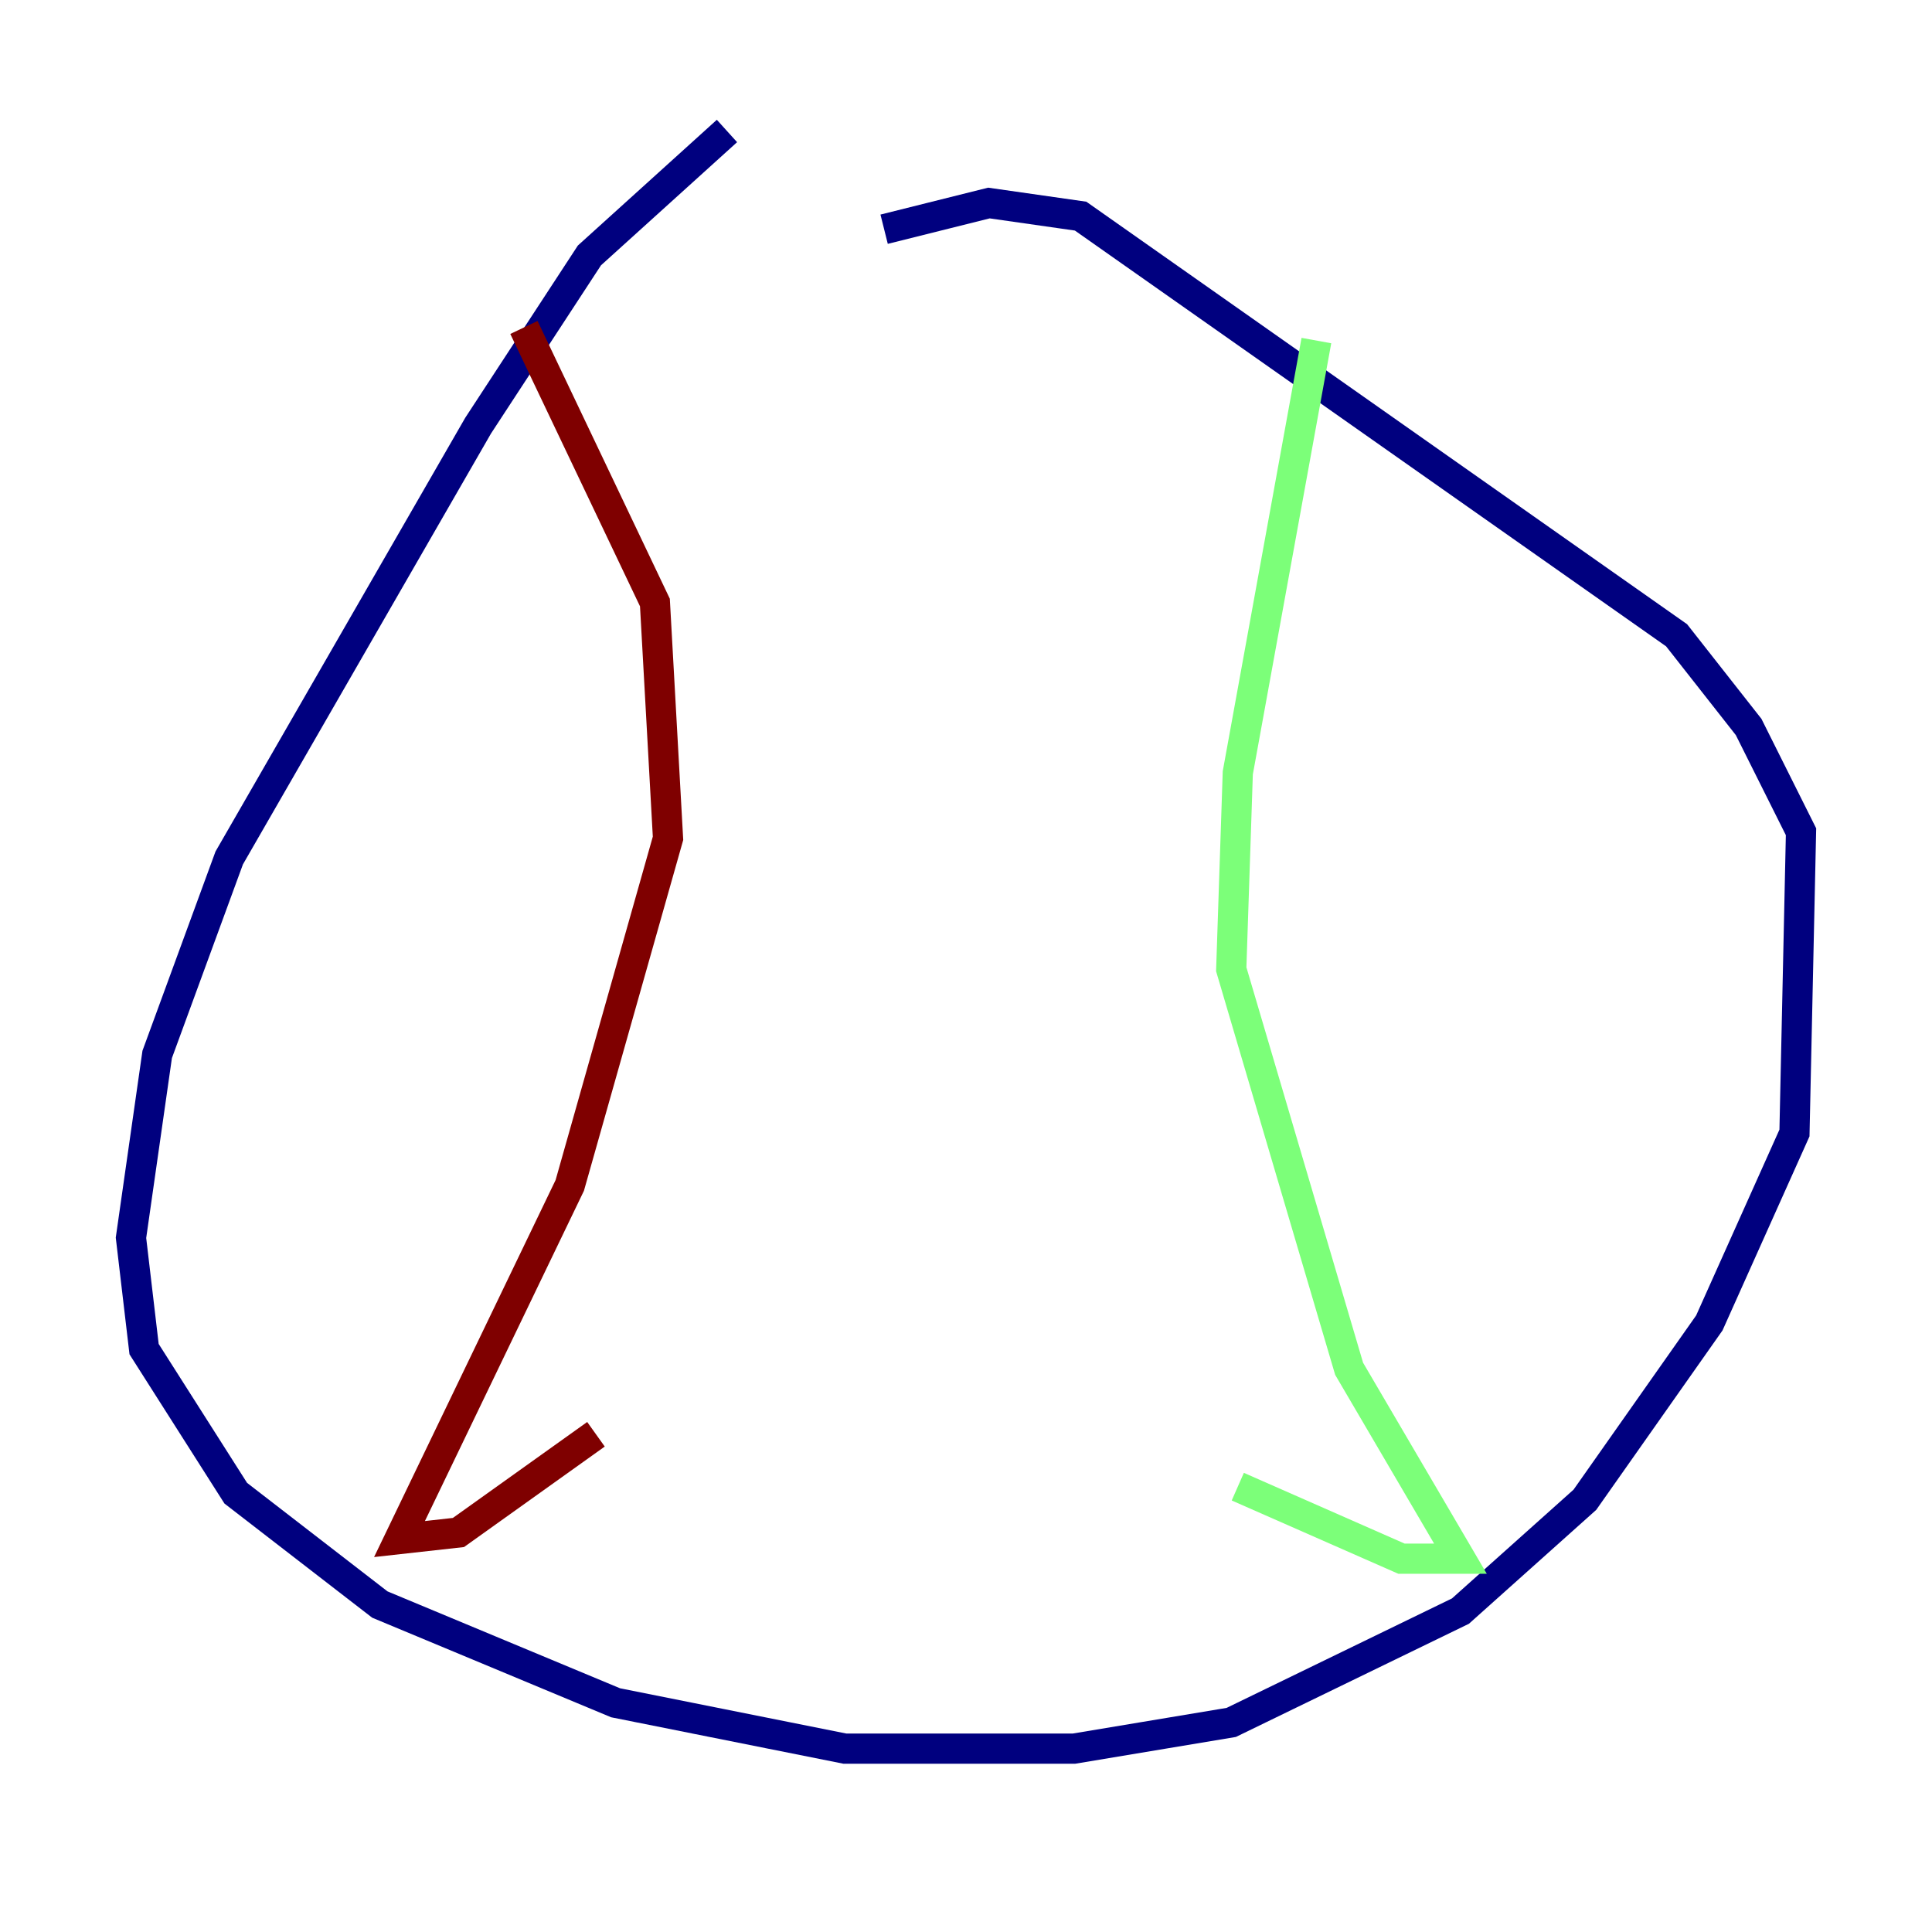 <?xml version="1.0" encoding="utf-8" ?>
<svg baseProfile="tiny" height="128" version="1.2" viewBox="0,0,128,128" width="128" xmlns="http://www.w3.org/2000/svg" xmlns:ev="http://www.w3.org/2001/xml-events" xmlns:xlink="http://www.w3.org/1999/xlink"><defs /><polyline fill="none" points="48.163,8.678 39.051,16.922 31.675,28.203 15.186,56.841 10.414,69.858 8.678,82.007 9.546,89.383 15.62,98.929 25.166,106.305 40.786,112.814 55.973,115.851 71.159,115.851 81.573,114.115 96.759,106.739 105.003,99.363 113.248,87.647 118.888,75.064 119.322,55.105 115.851,48.163 111.078,42.088 71.593,14.319 65.519,13.451 58.576,15.186" stroke="#00007f" stroke-width="2" /><polyline fill="none" points="87.214,22.563 82.007,51.2 81.573,64.217 89.383,90.685 96.759,103.268 92.854,103.268 82.007,98.495" stroke="#7cff79" stroke-width="2" /><polyline fill="none" points="34.712,21.695 43.39,39.919 44.258,55.539 37.749,78.536 26.468,101.966 30.373,101.532 39.485,95.024" stroke="#7f0000" stroke-width="2" /></svg>